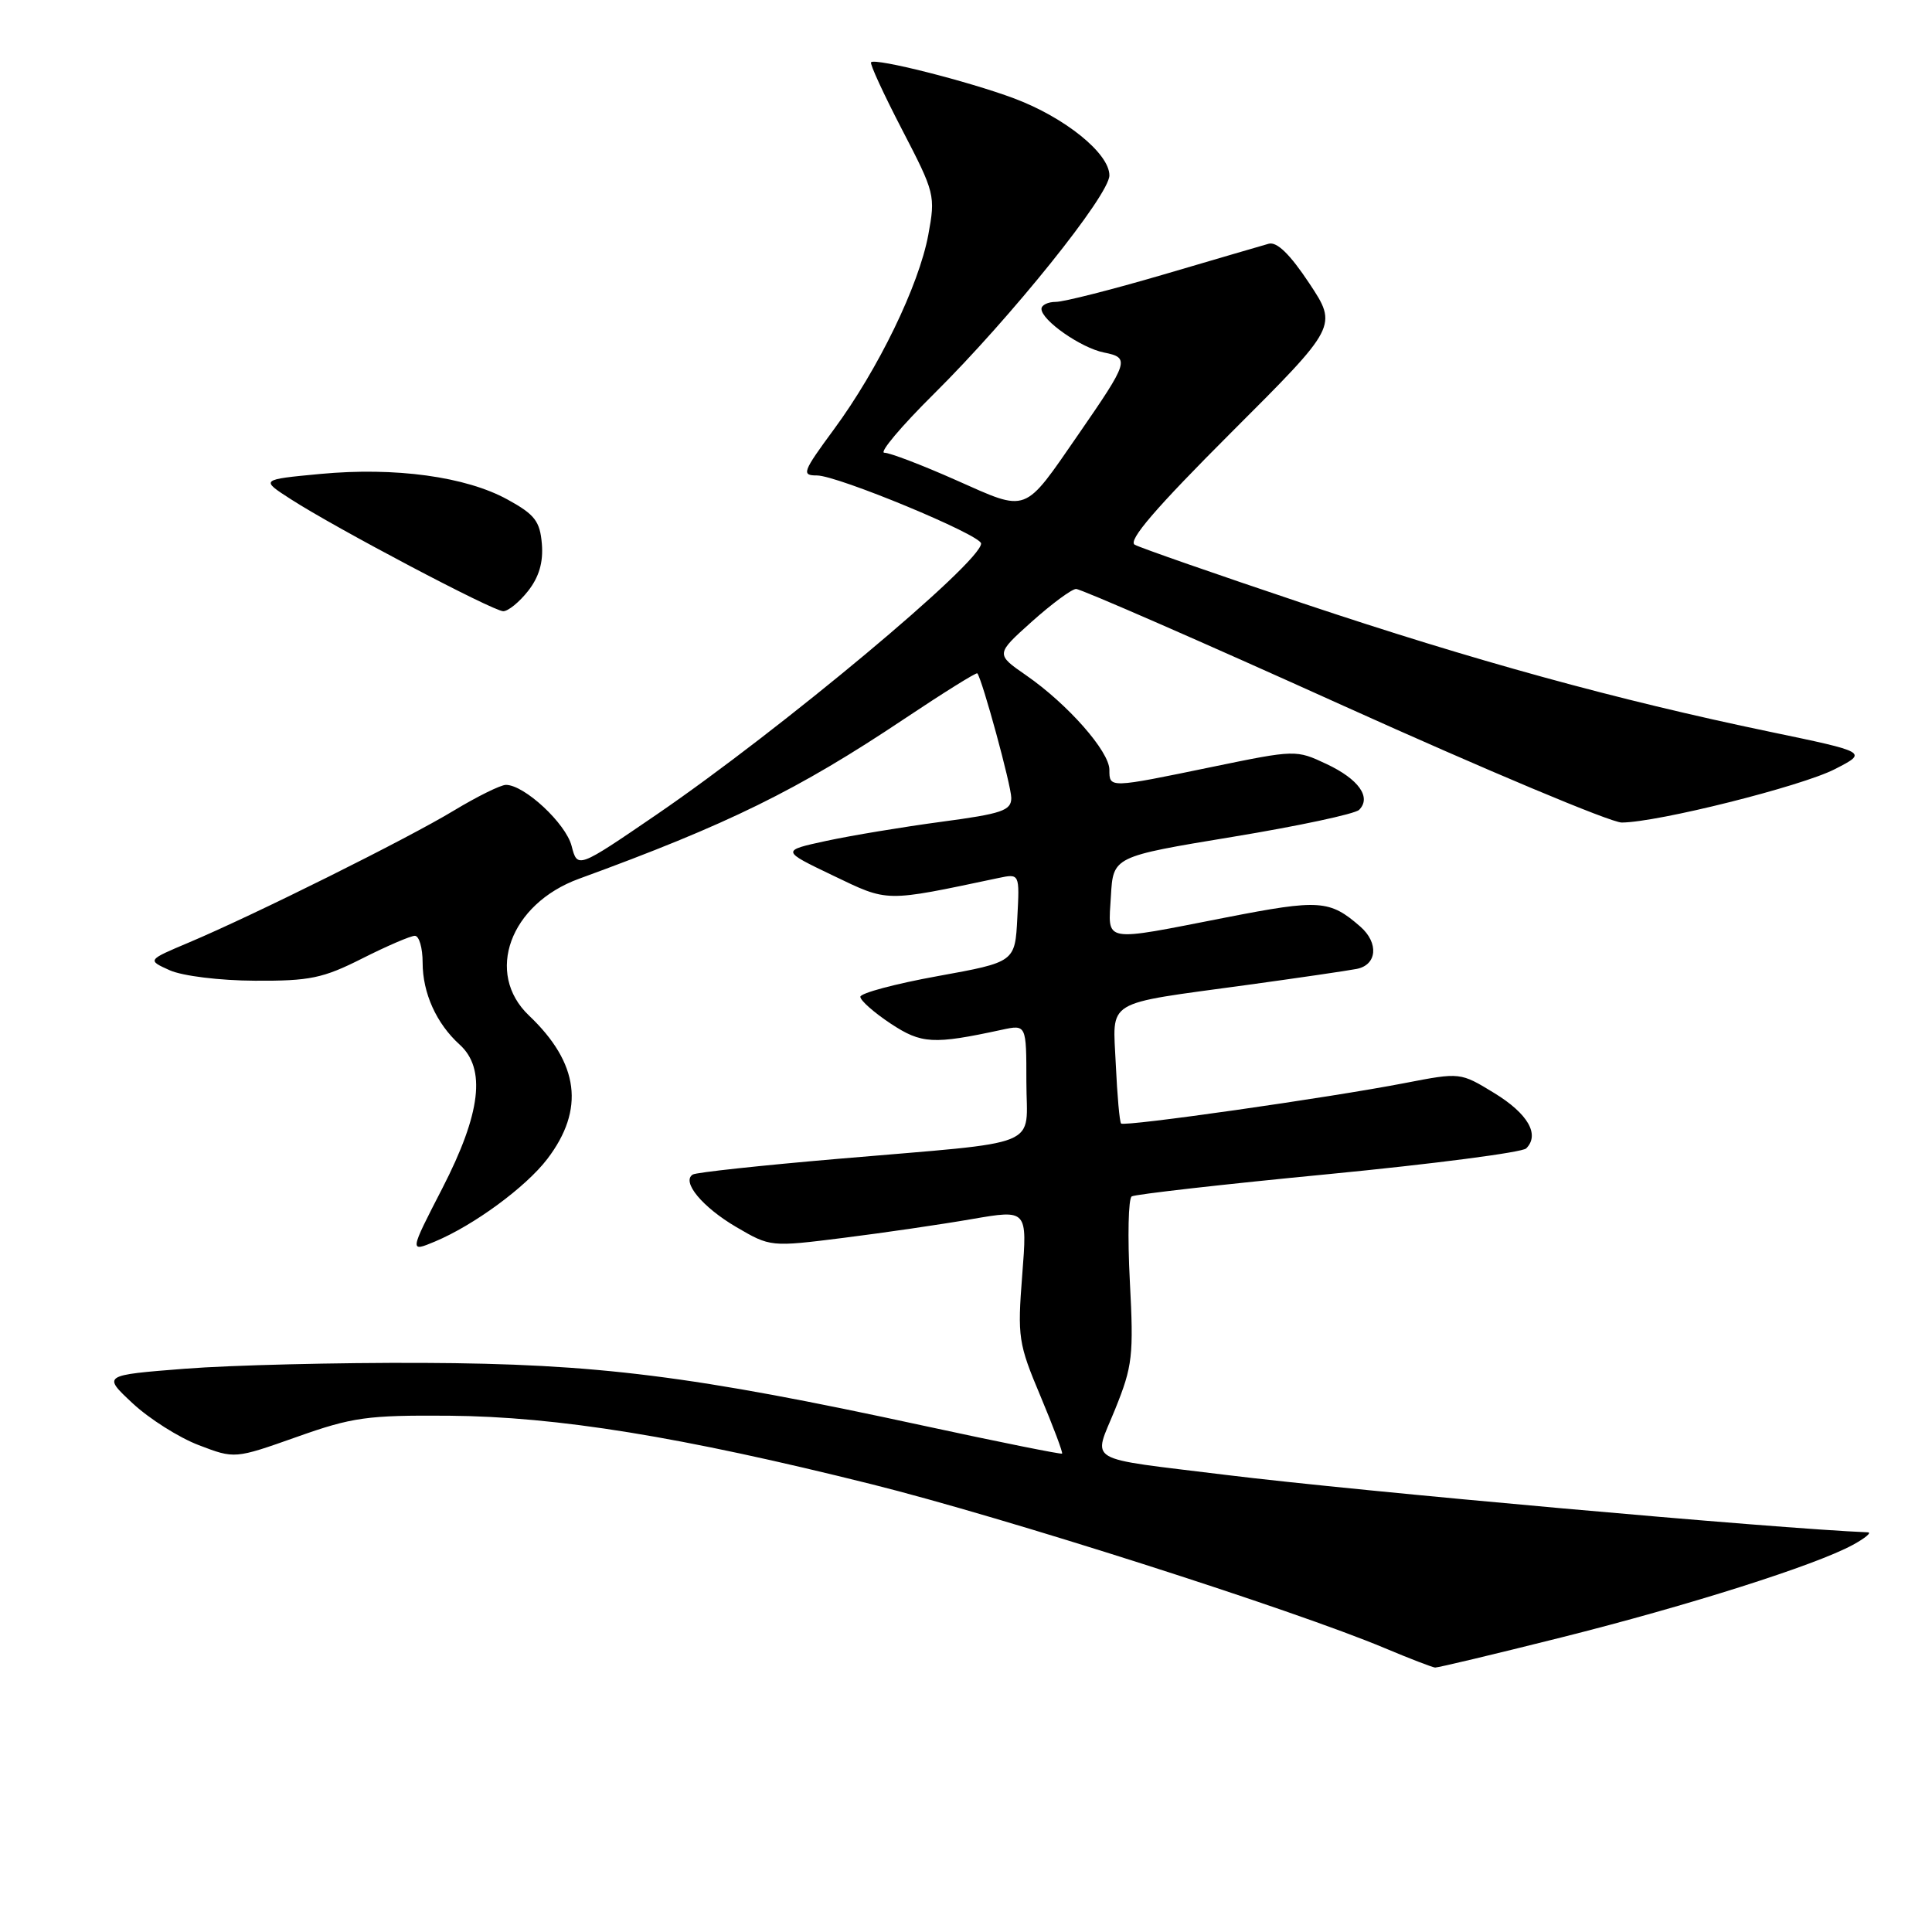 <?xml version="1.0" encoding="UTF-8" standalone="no"?>
<!DOCTYPE svg PUBLIC "-//W3C//DTD SVG 1.1//EN" "http://www.w3.org/Graphics/SVG/1.1/DTD/svg11.dtd" >
<svg xmlns="http://www.w3.org/2000/svg" xmlns:xlink="http://www.w3.org/1999/xlink" version="1.1" viewBox="0 0 256 256">
 <g >
 <path fill="currentColor"
d=" M 206.84 216.98 C 223.81 212.72 240.53 207.41 245.50 204.71 C 247.15 203.81 248.05 203.06 247.50 203.04 C 235.45 202.56 179.92 197.59 162.50 195.44 C 143.34 193.07 144.84 193.97 147.77 186.71 C 150.07 181.02 150.23 179.65 149.71 169.77 C 149.40 163.87 149.51 158.80 149.96 158.53 C 150.41 158.25 162.13 156.92 176.02 155.58 C 189.91 154.23 201.70 152.70 202.23 152.17 C 204.06 150.34 202.46 147.56 197.99 144.83 C 193.50 142.09 193.50 142.09 186.20 143.50 C 176.16 145.45 148.99 149.32 148.55 148.87 C 148.35 148.67 148.04 145.16 147.85 141.07 C 147.46 132.30 146.06 133.14 165.18 130.52 C 171.96 129.59 178.51 128.63 179.75 128.39 C 182.47 127.87 182.73 124.95 180.25 122.78 C 176.19 119.24 174.86 119.15 162.50 121.56 C 145.82 124.82 146.84 125.00 147.20 118.75 C 147.50 113.50 147.50 113.50 163.31 110.89 C 172.00 109.46 179.55 107.85 180.09 107.31 C 181.75 105.65 180.03 103.24 175.78 101.24 C 171.75 99.34 171.66 99.34 160.61 101.62 C 146.92 104.45 147.00 104.45 147.00 102.00 C 147.00 99.57 141.48 93.30 135.98 89.49 C 131.92 86.68 131.92 86.68 136.71 82.38 C 139.35 80.02 141.98 78.07 142.58 78.04 C 143.17 78.02 159.10 84.97 177.97 93.50 C 196.84 102.02 213.46 109.00 214.89 108.99 C 219.63 108.97 238.69 104.20 243.14 101.91 C 247.50 99.67 247.50 99.67 234.50 96.96 C 214.22 92.74 195.32 87.54 172.60 79.93 C 161.11 76.08 151.10 72.59 150.36 72.18 C 149.41 71.65 153.11 67.34 163.13 57.32 C 177.25 43.22 177.25 43.22 173.48 37.53 C 170.91 33.66 169.19 31.99 168.10 32.30 C 167.22 32.55 160.95 34.38 154.16 36.38 C 147.37 38.37 140.96 40.00 139.91 40.00 C 138.86 40.00 138.00 40.42 138.00 40.93 C 138.00 42.44 143.23 46.10 146.28 46.71 C 149.74 47.40 149.59 47.87 142.90 57.55 C 135.56 68.17 136.30 67.89 126.72 63.64 C 122.20 61.63 117.91 59.99 117.18 59.99 C 116.46 60.00 119.41 56.49 123.75 52.19 C 133.96 42.07 147.00 25.84 147.00 23.24 C 147.00 20.32 141.10 15.56 134.38 13.04 C 128.30 10.77 116.01 7.66 115.42 8.25 C 115.23 8.44 117.08 12.46 119.53 17.18 C 123.88 25.56 123.97 25.90 123.00 31.14 C 121.75 37.83 116.39 48.89 110.50 56.89 C 106.33 62.56 106.17 63.00 108.25 63.00 C 110.97 63.00 130.00 70.89 130.00 72.02 C 130.00 74.51 103.49 96.65 87.01 107.93 C 76.52 115.10 76.52 115.10 75.74 112.09 C 74.97 109.10 69.48 104.00 67.04 104.00 C 66.34 104.00 63.23 105.54 60.13 107.41 C 54.02 111.11 33.85 121.16 25.00 124.90 C 19.50 127.22 19.50 127.22 22.50 128.57 C 24.19 129.32 29.11 129.93 33.78 129.95 C 41.04 129.99 42.79 129.63 48.00 127.00 C 51.27 125.35 54.41 124.00 54.97 124.00 C 55.54 124.00 56.00 125.60 56.00 127.55 C 56.00 131.58 57.82 135.62 60.90 138.41 C 64.43 141.60 63.72 147.51 58.63 157.42 C 54.25 165.92 54.25 165.92 57.61 164.52 C 62.80 162.35 69.67 157.30 72.52 153.57 C 77.52 147.01 76.74 140.88 70.09 134.56 C 64.21 128.97 67.57 119.78 76.72 116.44 C 96.50 109.22 105.68 104.71 119.80 95.27 C 125.01 91.79 129.37 89.07 129.50 89.22 C 130.17 90.07 134.00 104.11 134.00 105.73 C 134.00 107.40 132.78 107.82 124.75 108.89 C 119.66 109.57 112.80 110.71 109.50 111.42 C 103.50 112.72 103.50 112.72 110.37 116.01 C 117.78 119.56 117.09 119.55 132.30 116.34 C 135.11 115.75 135.11 115.75 134.80 121.61 C 134.50 127.48 134.50 127.48 124.25 129.34 C 118.61 130.36 114.00 131.60 114.00 132.08 C 114.00 132.57 115.80 134.16 118.00 135.62 C 122.10 138.33 123.64 138.42 132.75 136.45 C 136.00 135.75 136.00 135.75 136.00 143.33 C 136.00 152.29 138.72 151.17 111.05 153.55 C 100.90 154.42 92.24 155.35 91.80 155.63 C 90.26 156.57 93.06 159.95 97.56 162.59 C 102.08 165.23 102.09 165.24 111.79 164.02 C 117.13 163.35 124.79 162.23 128.81 161.53 C 136.13 160.27 136.13 160.27 135.45 168.95 C 134.81 177.18 134.93 178.02 137.87 185.00 C 139.57 189.06 140.86 192.48 140.73 192.61 C 140.60 192.73 132.40 191.08 122.50 188.94 C 91.77 182.28 79.11 180.69 56.00 180.59 C 44.72 180.54 30.57 180.89 24.54 181.36 C 13.58 182.22 13.58 182.22 17.58 185.95 C 19.77 187.99 23.71 190.49 26.34 191.49 C 31.10 193.31 31.10 193.31 39.30 190.41 C 46.70 187.78 48.67 187.51 59.50 187.59 C 73.85 187.71 90.18 190.35 115.50 196.67 C 133.00 201.04 171.39 213.30 183.50 218.39 C 186.80 219.78 189.80 220.93 190.16 220.96 C 190.53 220.98 198.03 219.19 206.84 216.98 Z  M 69.98 78.30 C 71.43 76.45 72.00 74.50 71.80 72.07 C 71.55 69.06 70.86 68.17 67.25 66.19 C 61.73 63.15 52.37 61.87 42.44 62.80 C 34.50 63.55 34.50 63.55 38.54 66.15 C 44.49 69.99 65.31 80.97 66.68 80.99 C 67.33 80.99 68.81 79.79 69.98 78.30 Z "/>
</g>
</svg>